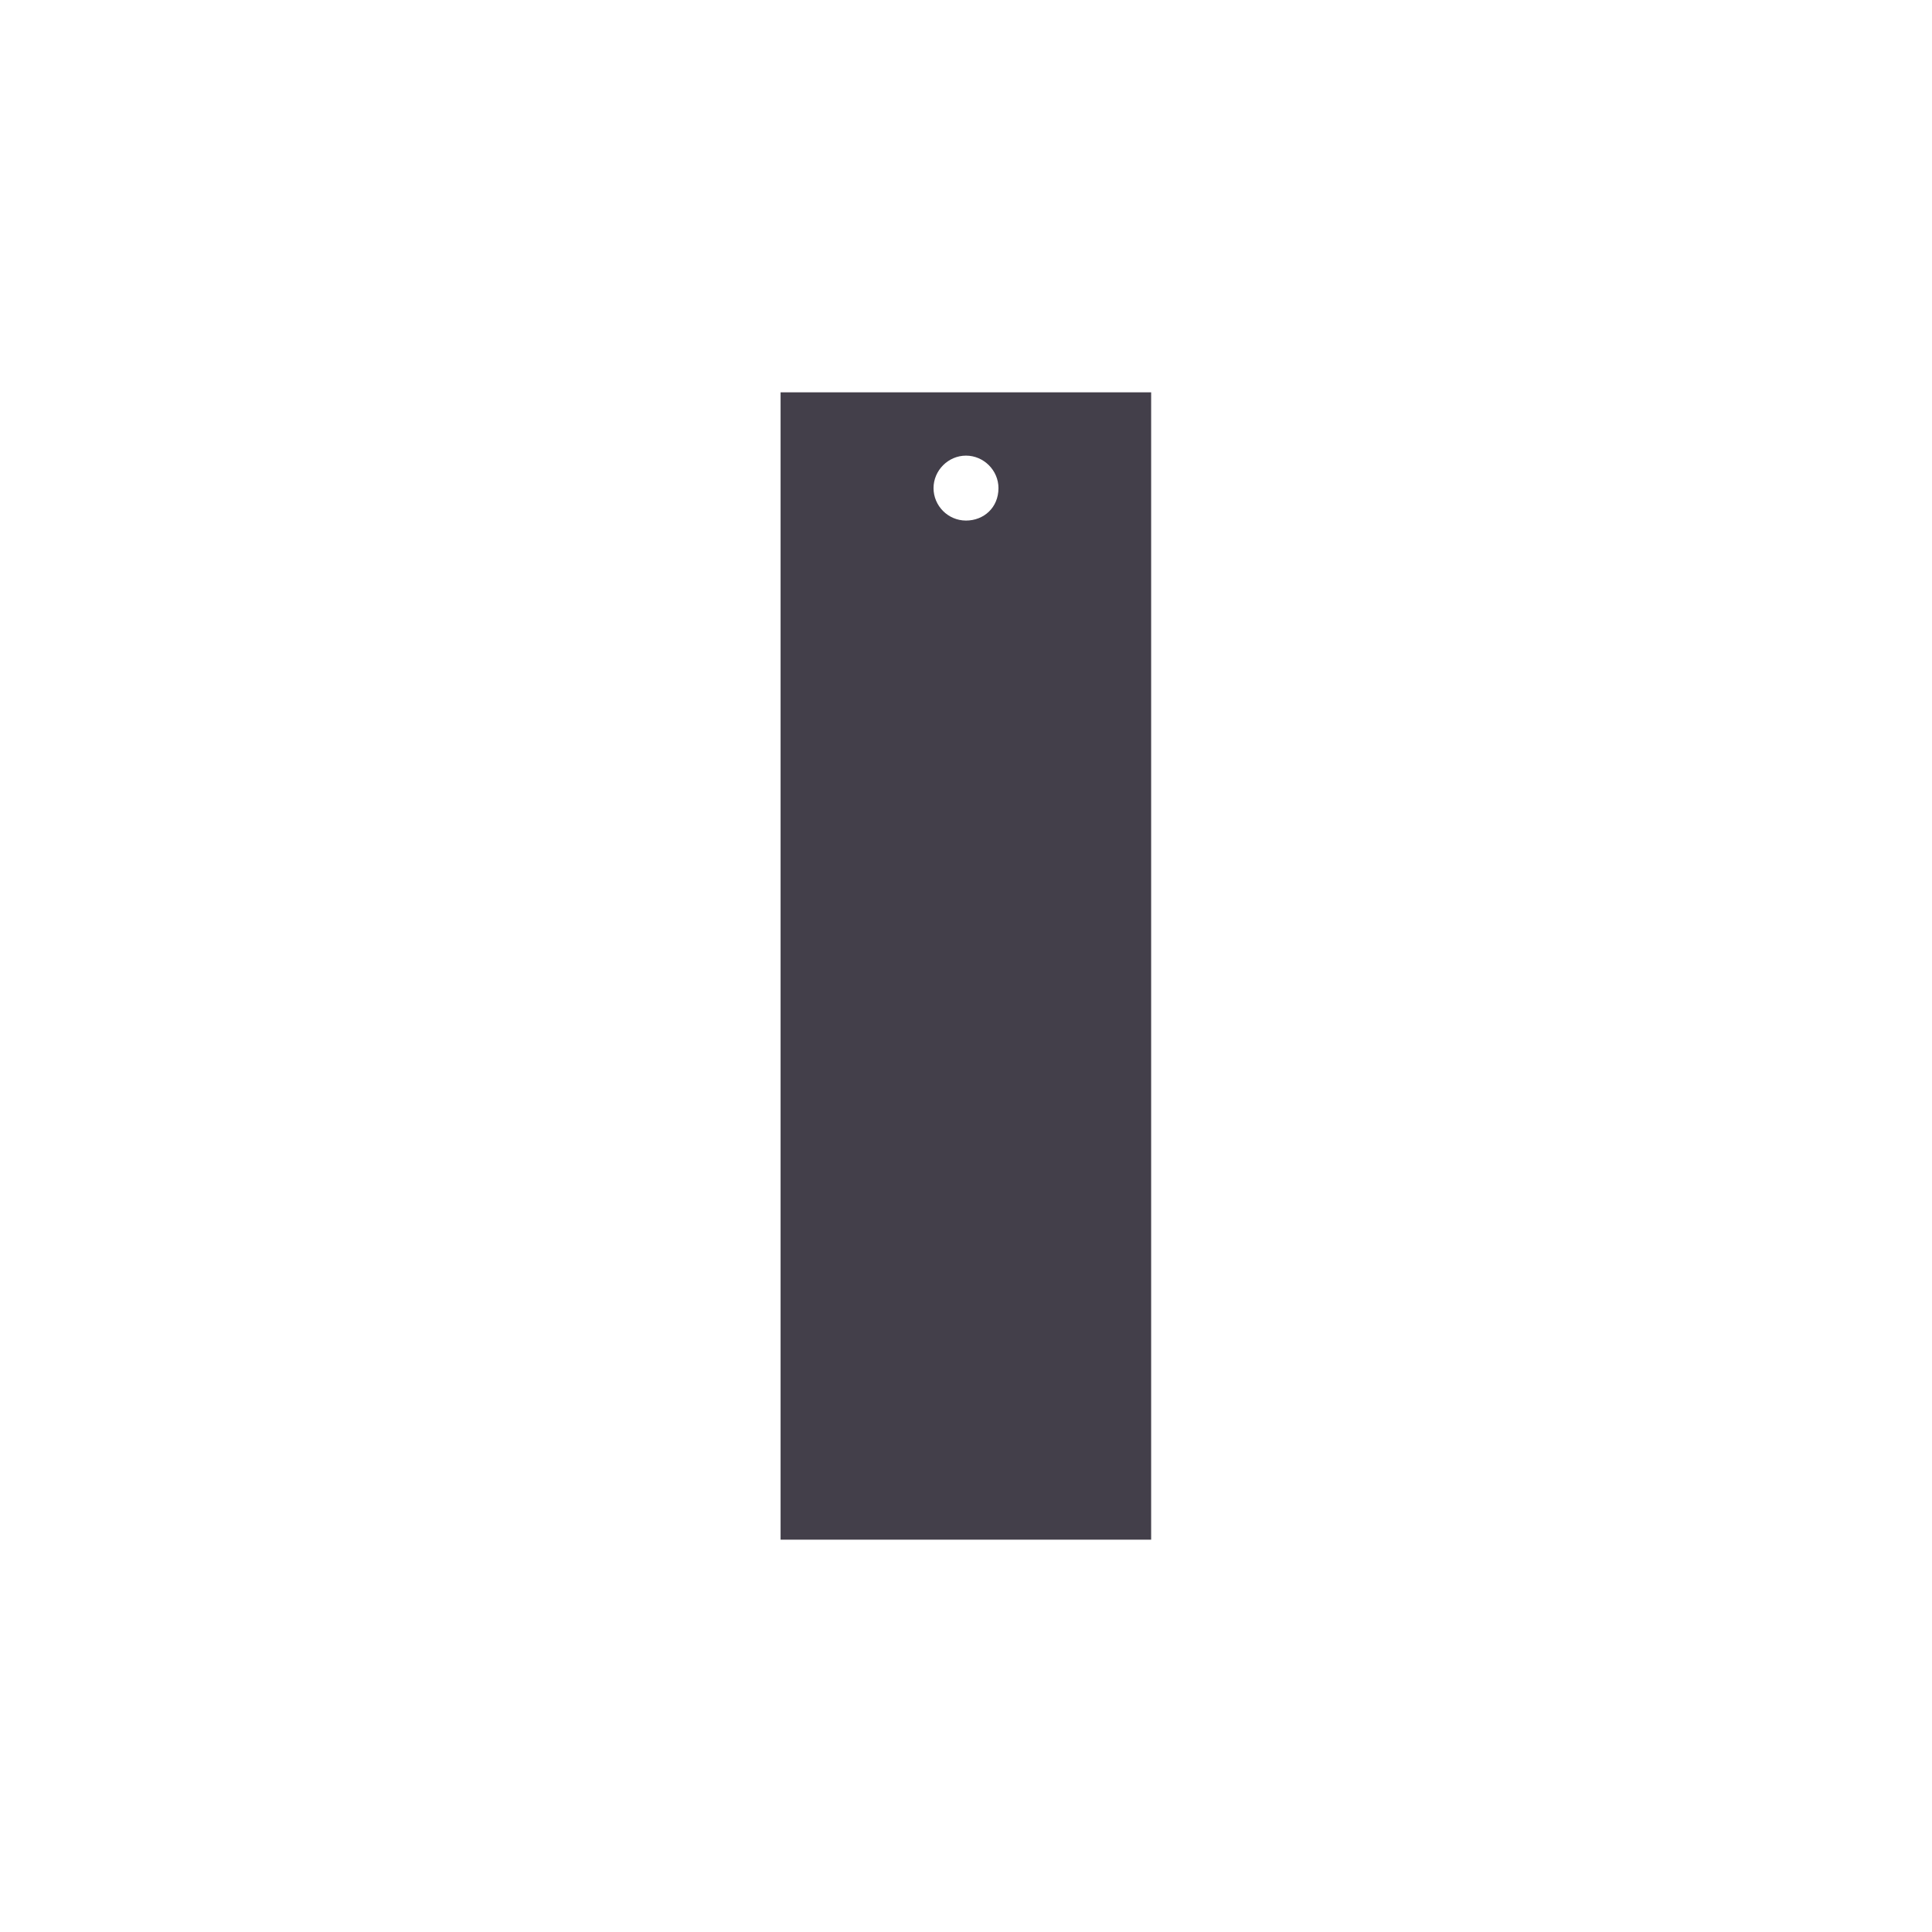 <?xml version="1.0" encoding="utf-8"?>
<!-- Generator: Adobe Illustrator 18.1.0, SVG Export Plug-In . SVG Version: 6.00 Build 0)  -->
<!DOCTYPE svg PUBLIC "-//W3C//DTD SVG 1.1//EN" "http://www.w3.org/Graphics/SVG/1.1/DTD/svg11.dtd">
<svg version="1.1" id="Layer_1" xmlns="http://www.w3.org/2000/svg" xmlns:xlink="http://www.w3.org/1999/xlink" x="0px" y="0px"
	 viewBox="258.5 533.5 720 720" enable-background="new 258.5 533.5 720 720" xml:space="preserve">
<path fill="#433F4A" d="M549.4,679.7v427.6h138.1V679.7H549.4z M618.5,727.5c-6.7,0-12.1-5.5-12.1-12.1s5.5-12.1,12.1-12.1
	s12.1,5.5,12.1,12.1C630.6,722.7,625.1,727.5,618.5,727.5z"/>
</svg>
